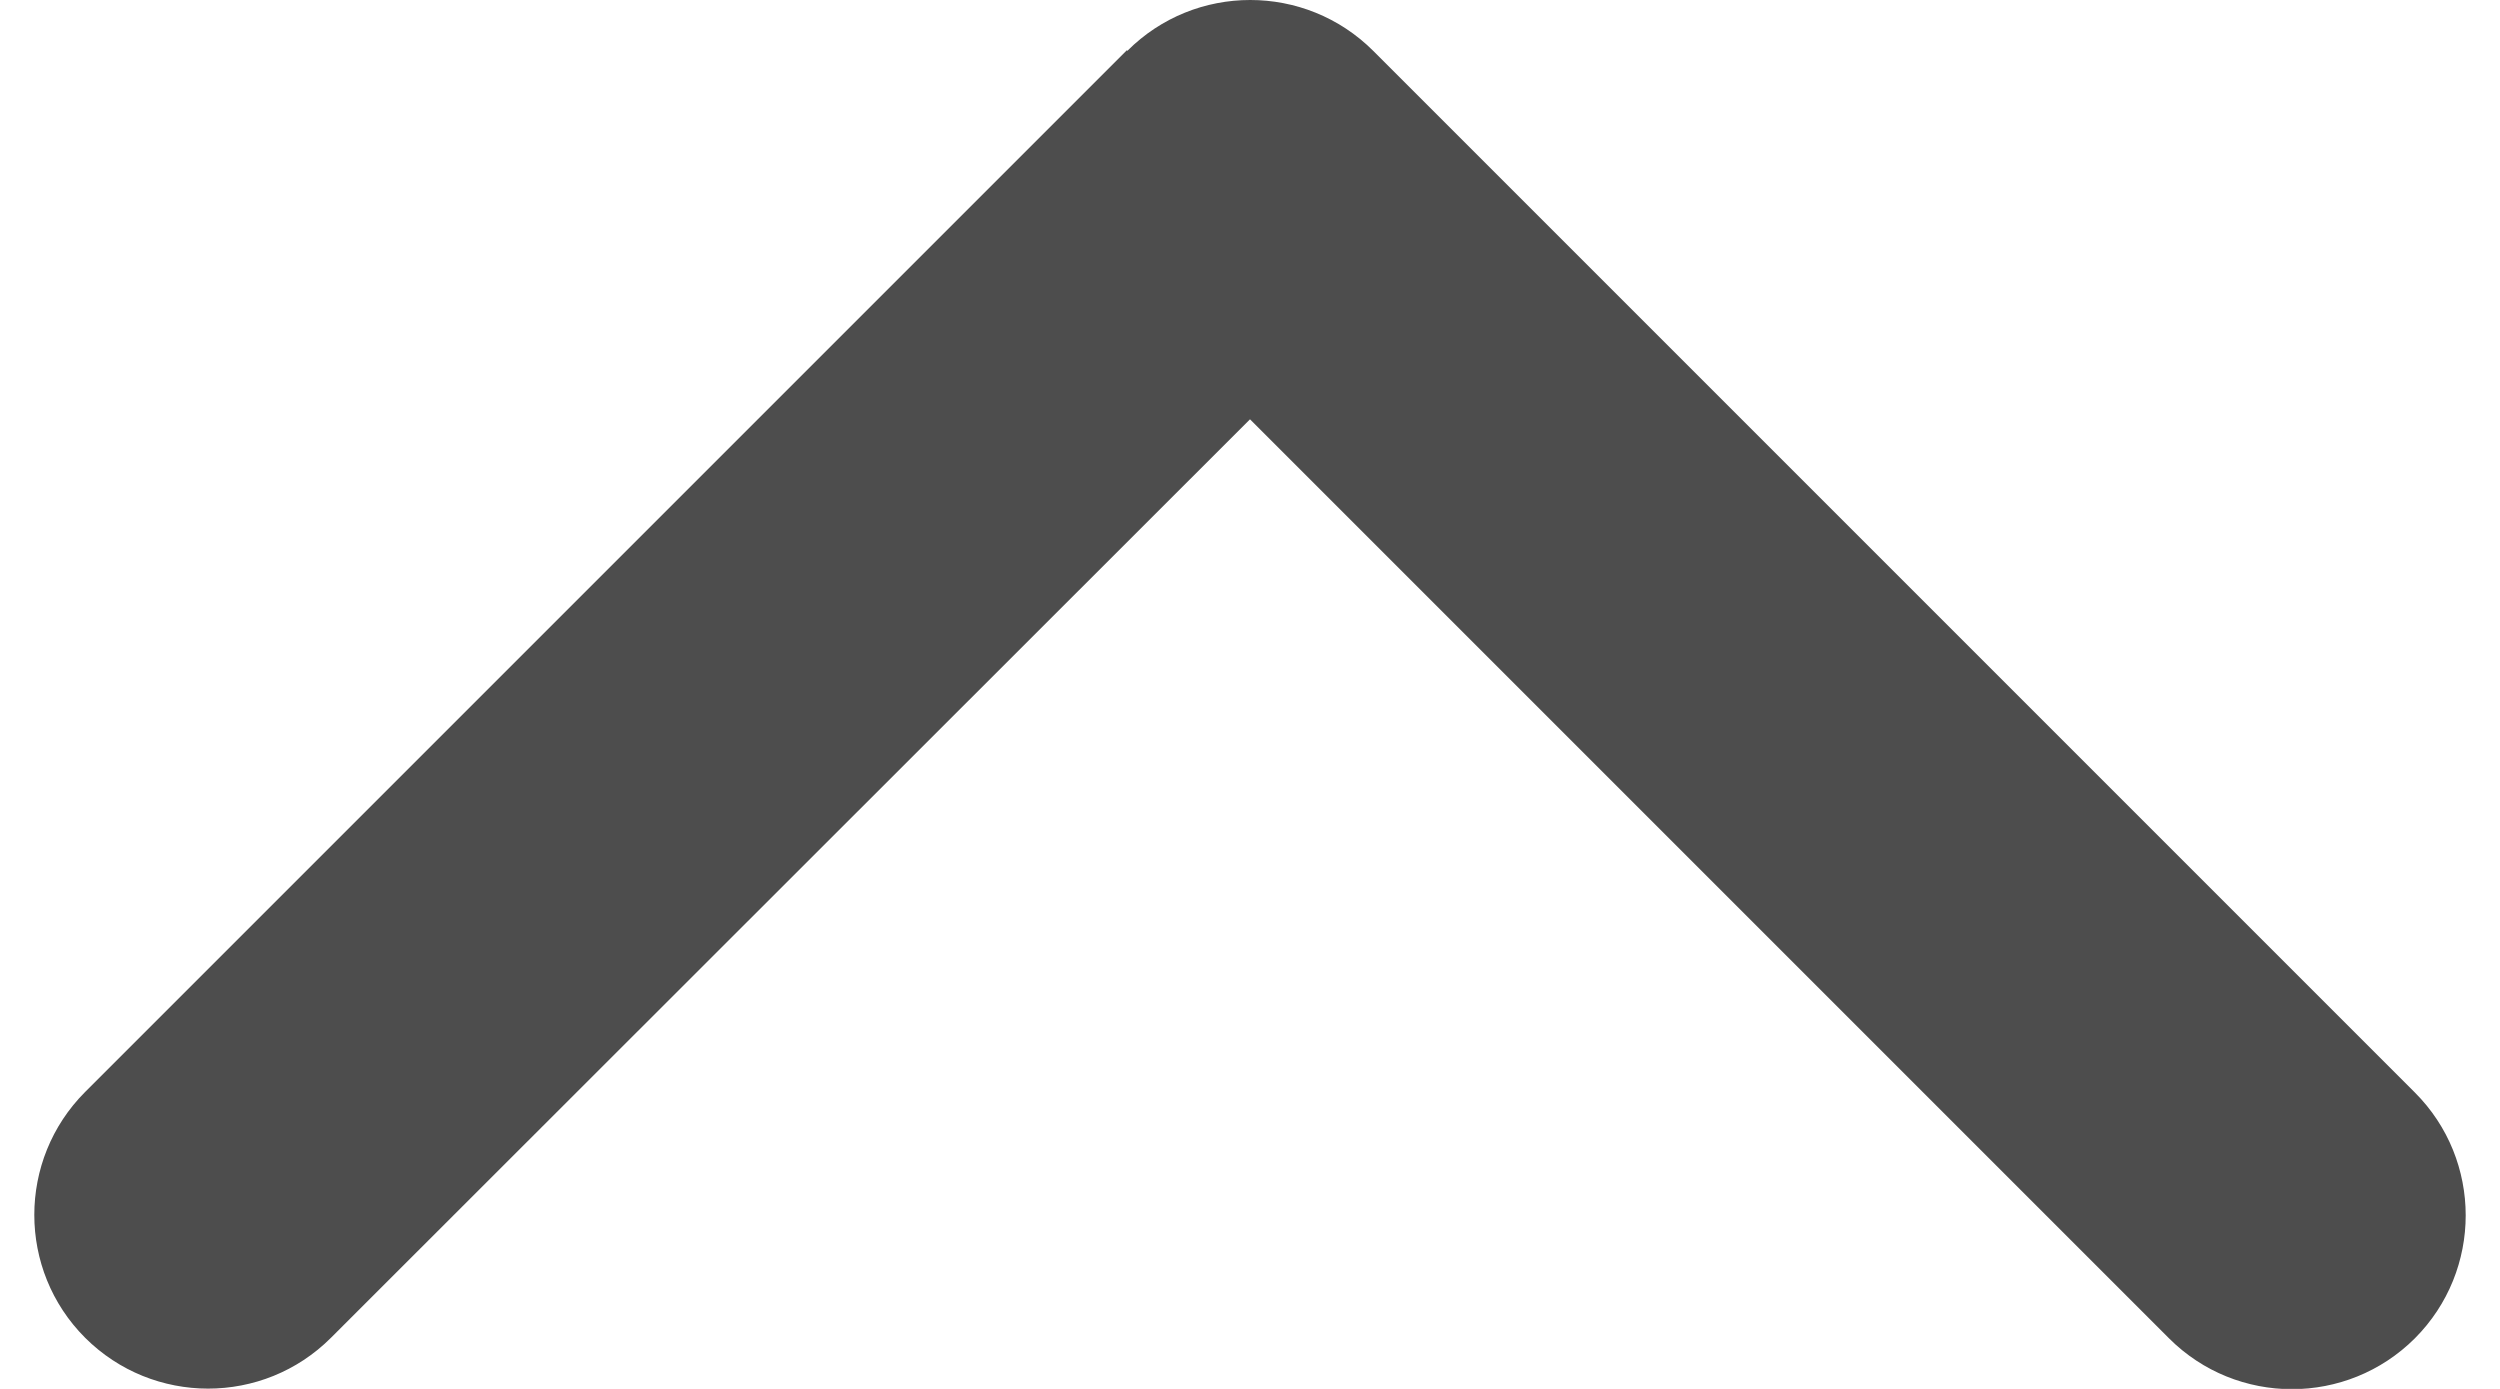 <svg width="18" height="10" viewBox="0 0 18 10" fill="none" xmlns="http://www.w3.org/2000/svg">
<path d="M8.117 0.366C8.605 -0.122 9.398 -0.122 9.887 0.366L17.387 7.866C17.875 8.354 17.875 9.147 17.387 9.636C16.898 10.124 16.105 10.124 15.617 9.636L9 3.019L2.383 9.632C1.895 10.12 1.102 10.12 0.613 9.632C0.125 9.144 0.125 8.351 0.613 7.862L8.113 0.362L8.117 0.366Z" fill="#4D4D4D"/>
</svg>
